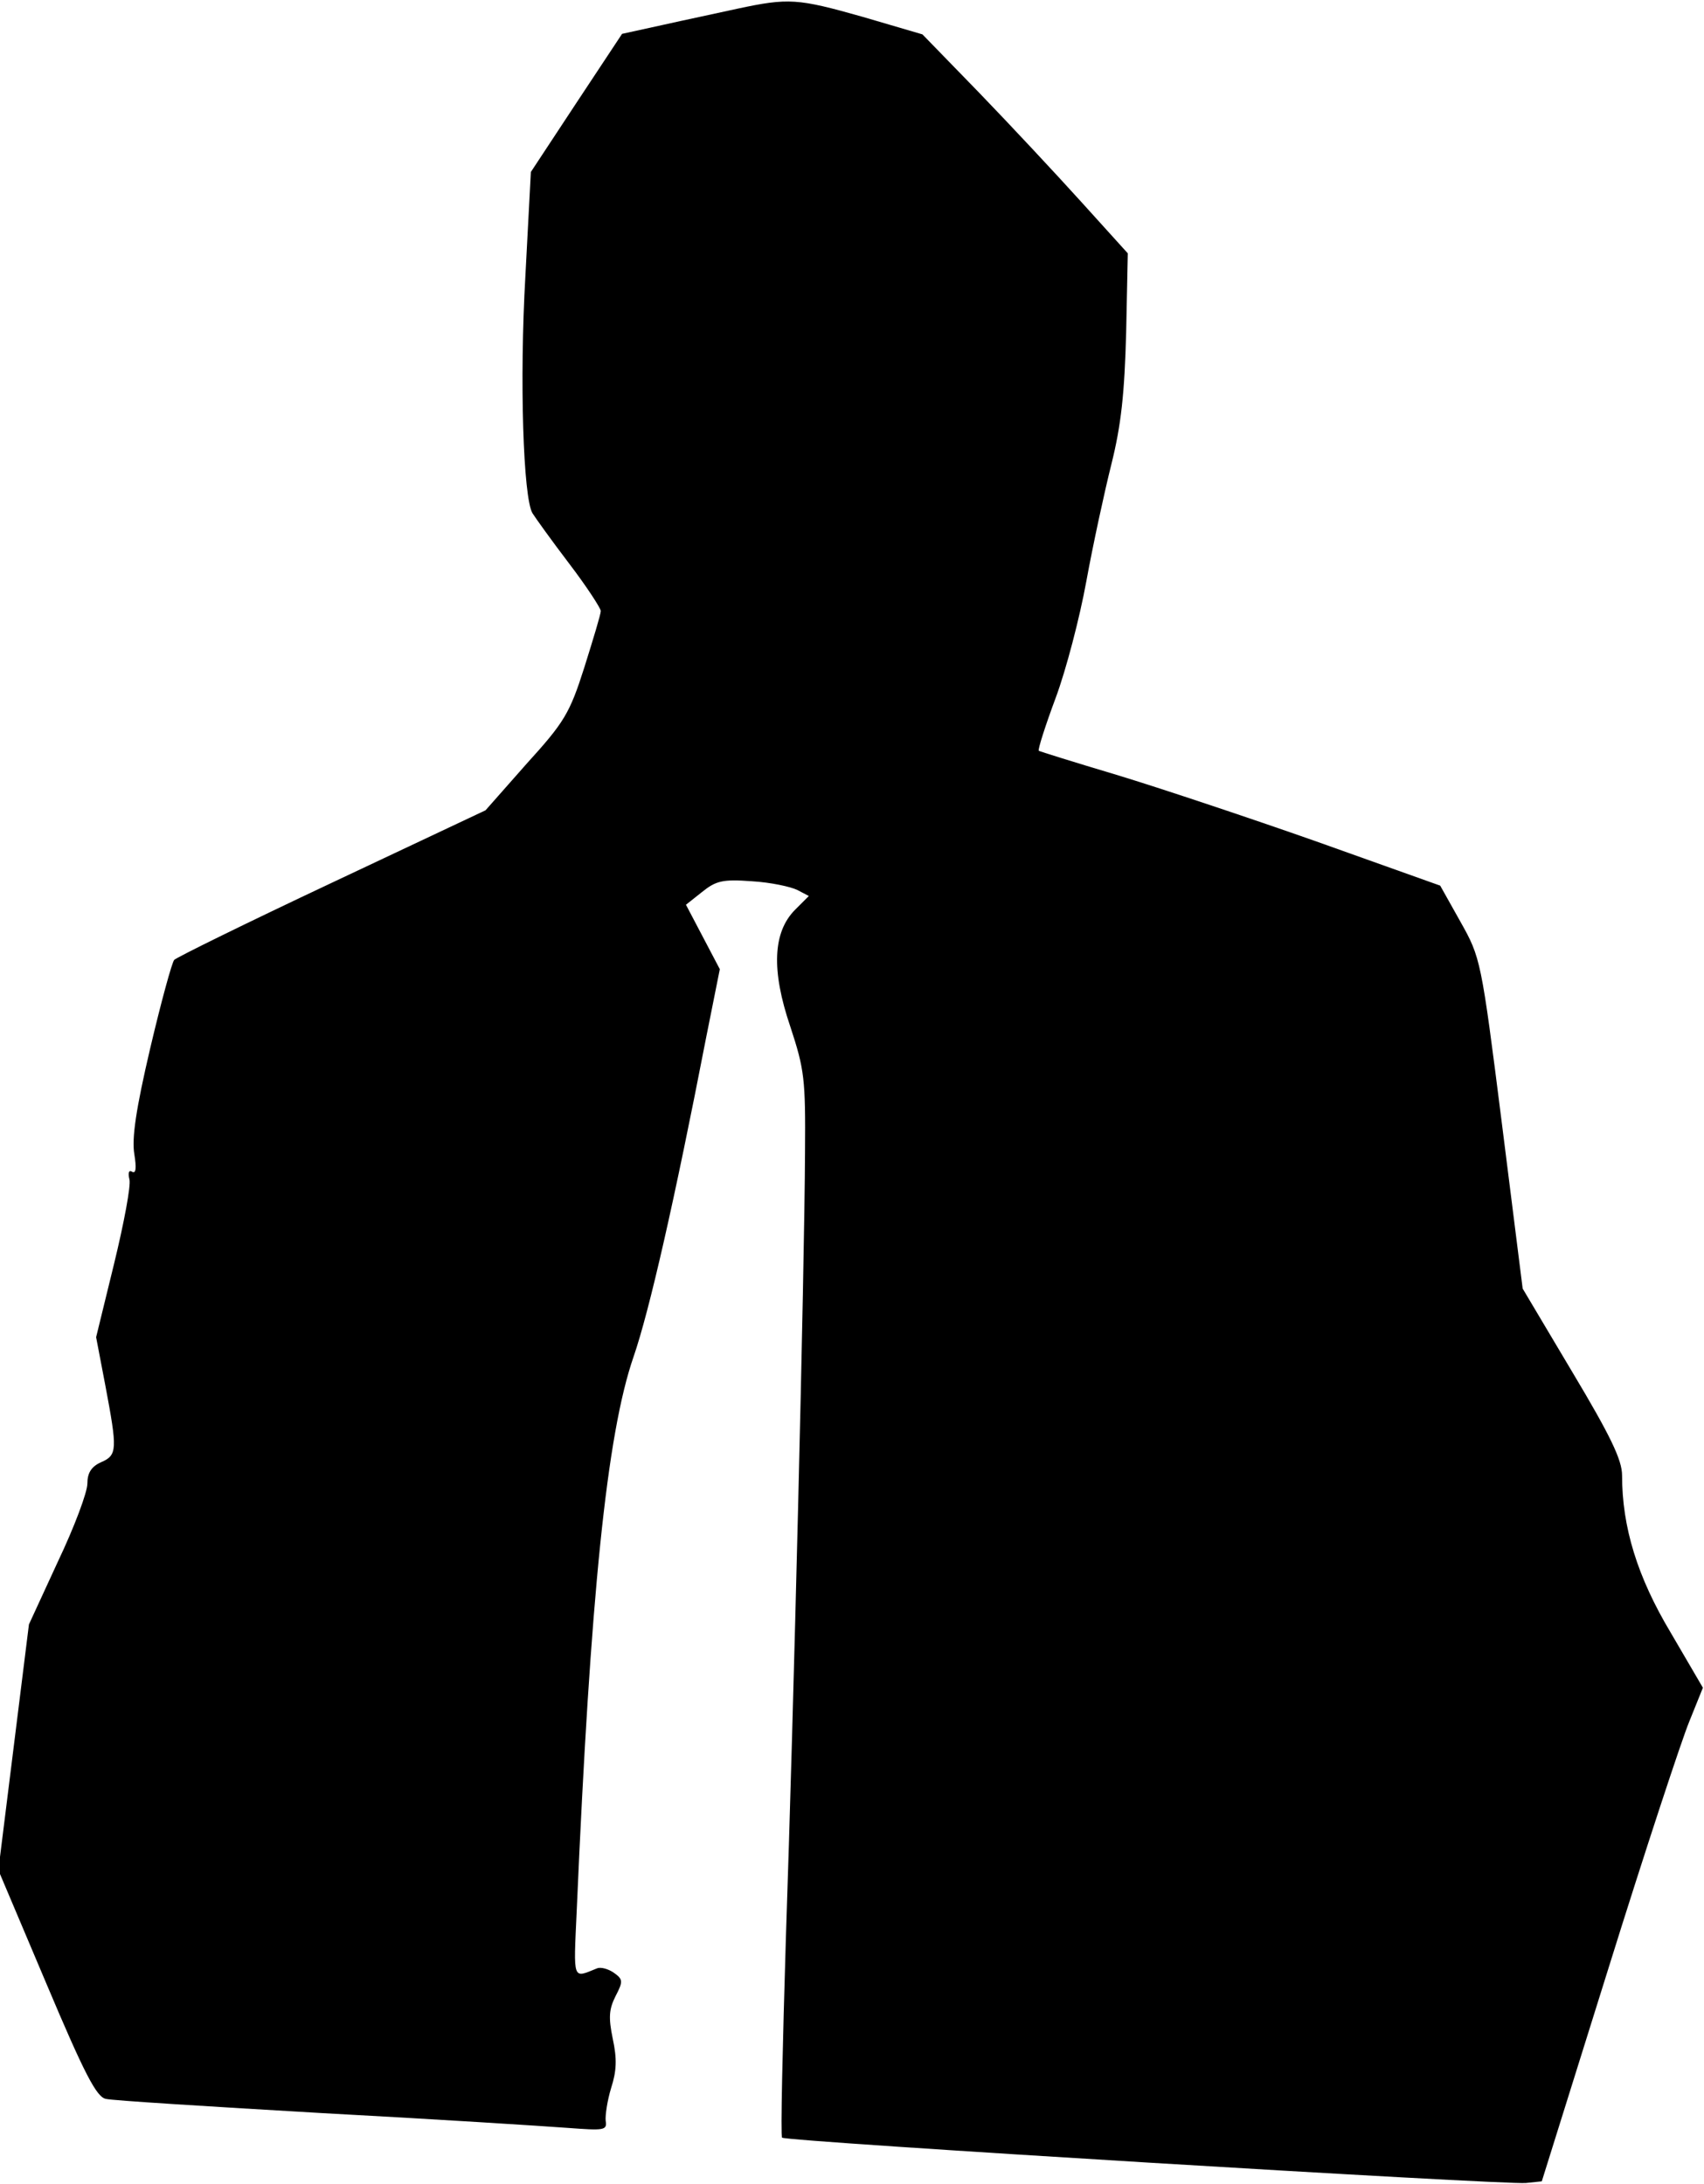 <?xml version="1.0" standalone="no"?>
<!DOCTYPE svg PUBLIC "-//W3C//DTD SVG 20010904//EN"
 "http://www.w3.org/TR/2001/REC-SVG-20010904/DTD/svg10.dtd">
<svg version="1.0" xmlns="http://www.w3.org/2000/svg"
 width="312pt" height="400pt" viewBox="0 0 312 400"
 preserveAspectRatio="xMidYMid meet">
<g transform="translate(0,400) scale(0.1,-0.1)"
fill="#000000" stroke="none">
<path fill="#000000" stroke="none" d="M1350 3984 c-36 -8 -98 -21 -138 -30
l-73 -16 -84 -127 -83 -126 -10 -190 c-11 -191 -4 -407 13 -435 5 -8 35 -50
67 -92 32 -42 58 -82 58 -87 0 -6 -14 -52 -30 -103 -27 -85 -37 -101 -106
-177 l-75 -85 -282 -133 c-155 -73 -285 -137 -288 -141 -4 -4 -24 -77 -44
-162 -26 -111 -34 -165 -29 -194 4 -25 3 -36 -4 -32 -6 4 -8 -2 -5 -14 3 -11
-10 -80 -28 -154 l-33 -135 17 -89 c22 -117 22 -127 -8 -140 -18 -8 -25 -20
-25 -39 0 -16 -24 -80 -54 -143 l-53 -115 -28 -225 -28 -225 88 -208 c70 -166
92 -208 109 -211 12 -3 190 -14 396 -26 206 -11 408 -24 448 -27 68 -5 74 -5
71 13 -1 10 3 37 10 60 10 31 11 53 3 90 -8 39 -7 54 5 78 14 27 14 31 -3 43
-10 7 -24 11 -31 8 -45 -18 -43 -25 -37 106 25 577 55 872 104 1014 29 84 75
286 133 585 l25 125 -31 59 -31 59 29 23 c26 21 38 24 92 20 34 -2 71 -10 83
-16 l21 -11 -25 -25 c-41 -41 -44 -111 -9 -214 26 -79 28 -96 27 -230 -1 -220
-21 -1030 -35 -1438 -6 -199 -10 -365 -7 -367 6 -7 1325 -87 1362 -83 l29 3
122 390 c67 215 134 418 148 452 l25 62 -59 101 c-61 102 -89 193 -89 288 0
28 -21 72 -91 189 l-91 153 -38 302 c-38 301 -39 304 -76 370 l-37 66 -227 81
c-125 44 -290 99 -366 122 -77 23 -141 43 -142 44 -2 2 12 46 31 97 19 51 44
147 56 213 12 66 33 163 46 215 18 72 24 130 27 241 l3 145 -85 94 c-47 52
-131 142 -188 201 l-103 106 -109 32 c-120 34 -136 35 -230 15z"/>
</g>
</svg>
